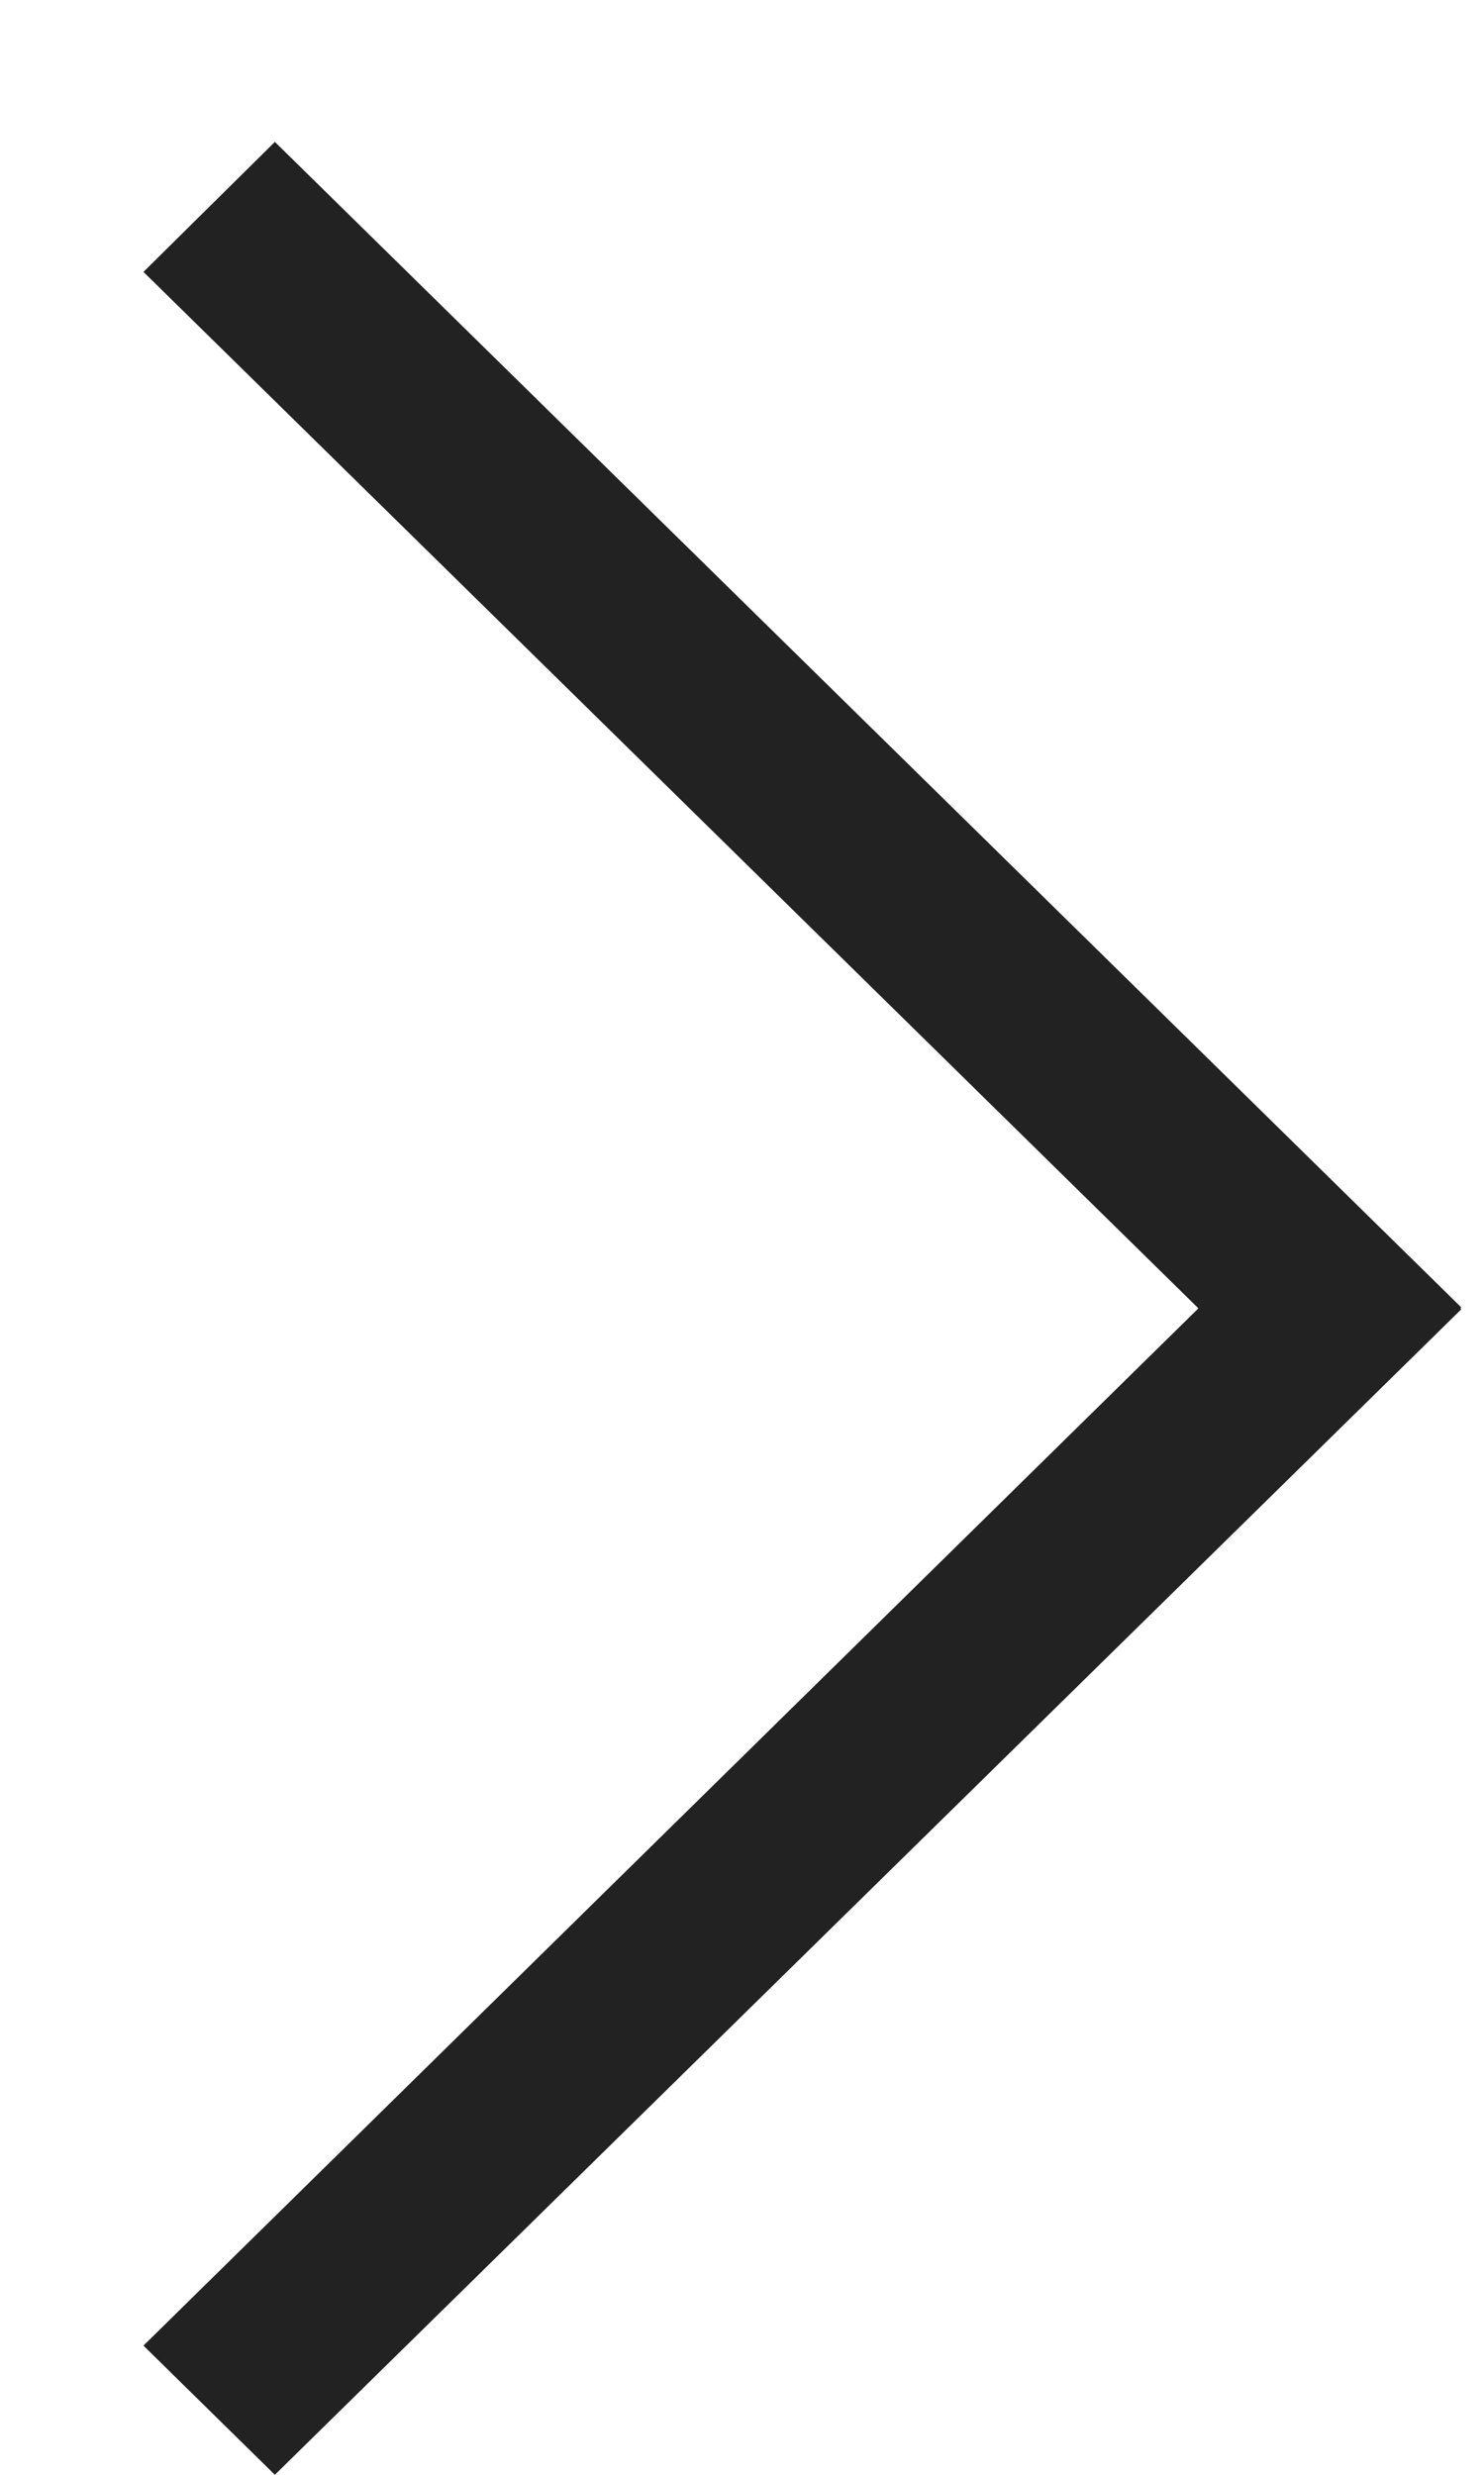 <svg width="9" height="15" viewBox="0 0 9 15" fill="none" xmlns="http://www.w3.org/2000/svg">
<path d="M1.667 0.86L8.862 7.924L8.857 7.93L8.862 7.936L1.667 15L0.87 14.217L7.268 7.93L0.87 1.648L1.667 0.86Z" fill="#222222"/>
</svg>
